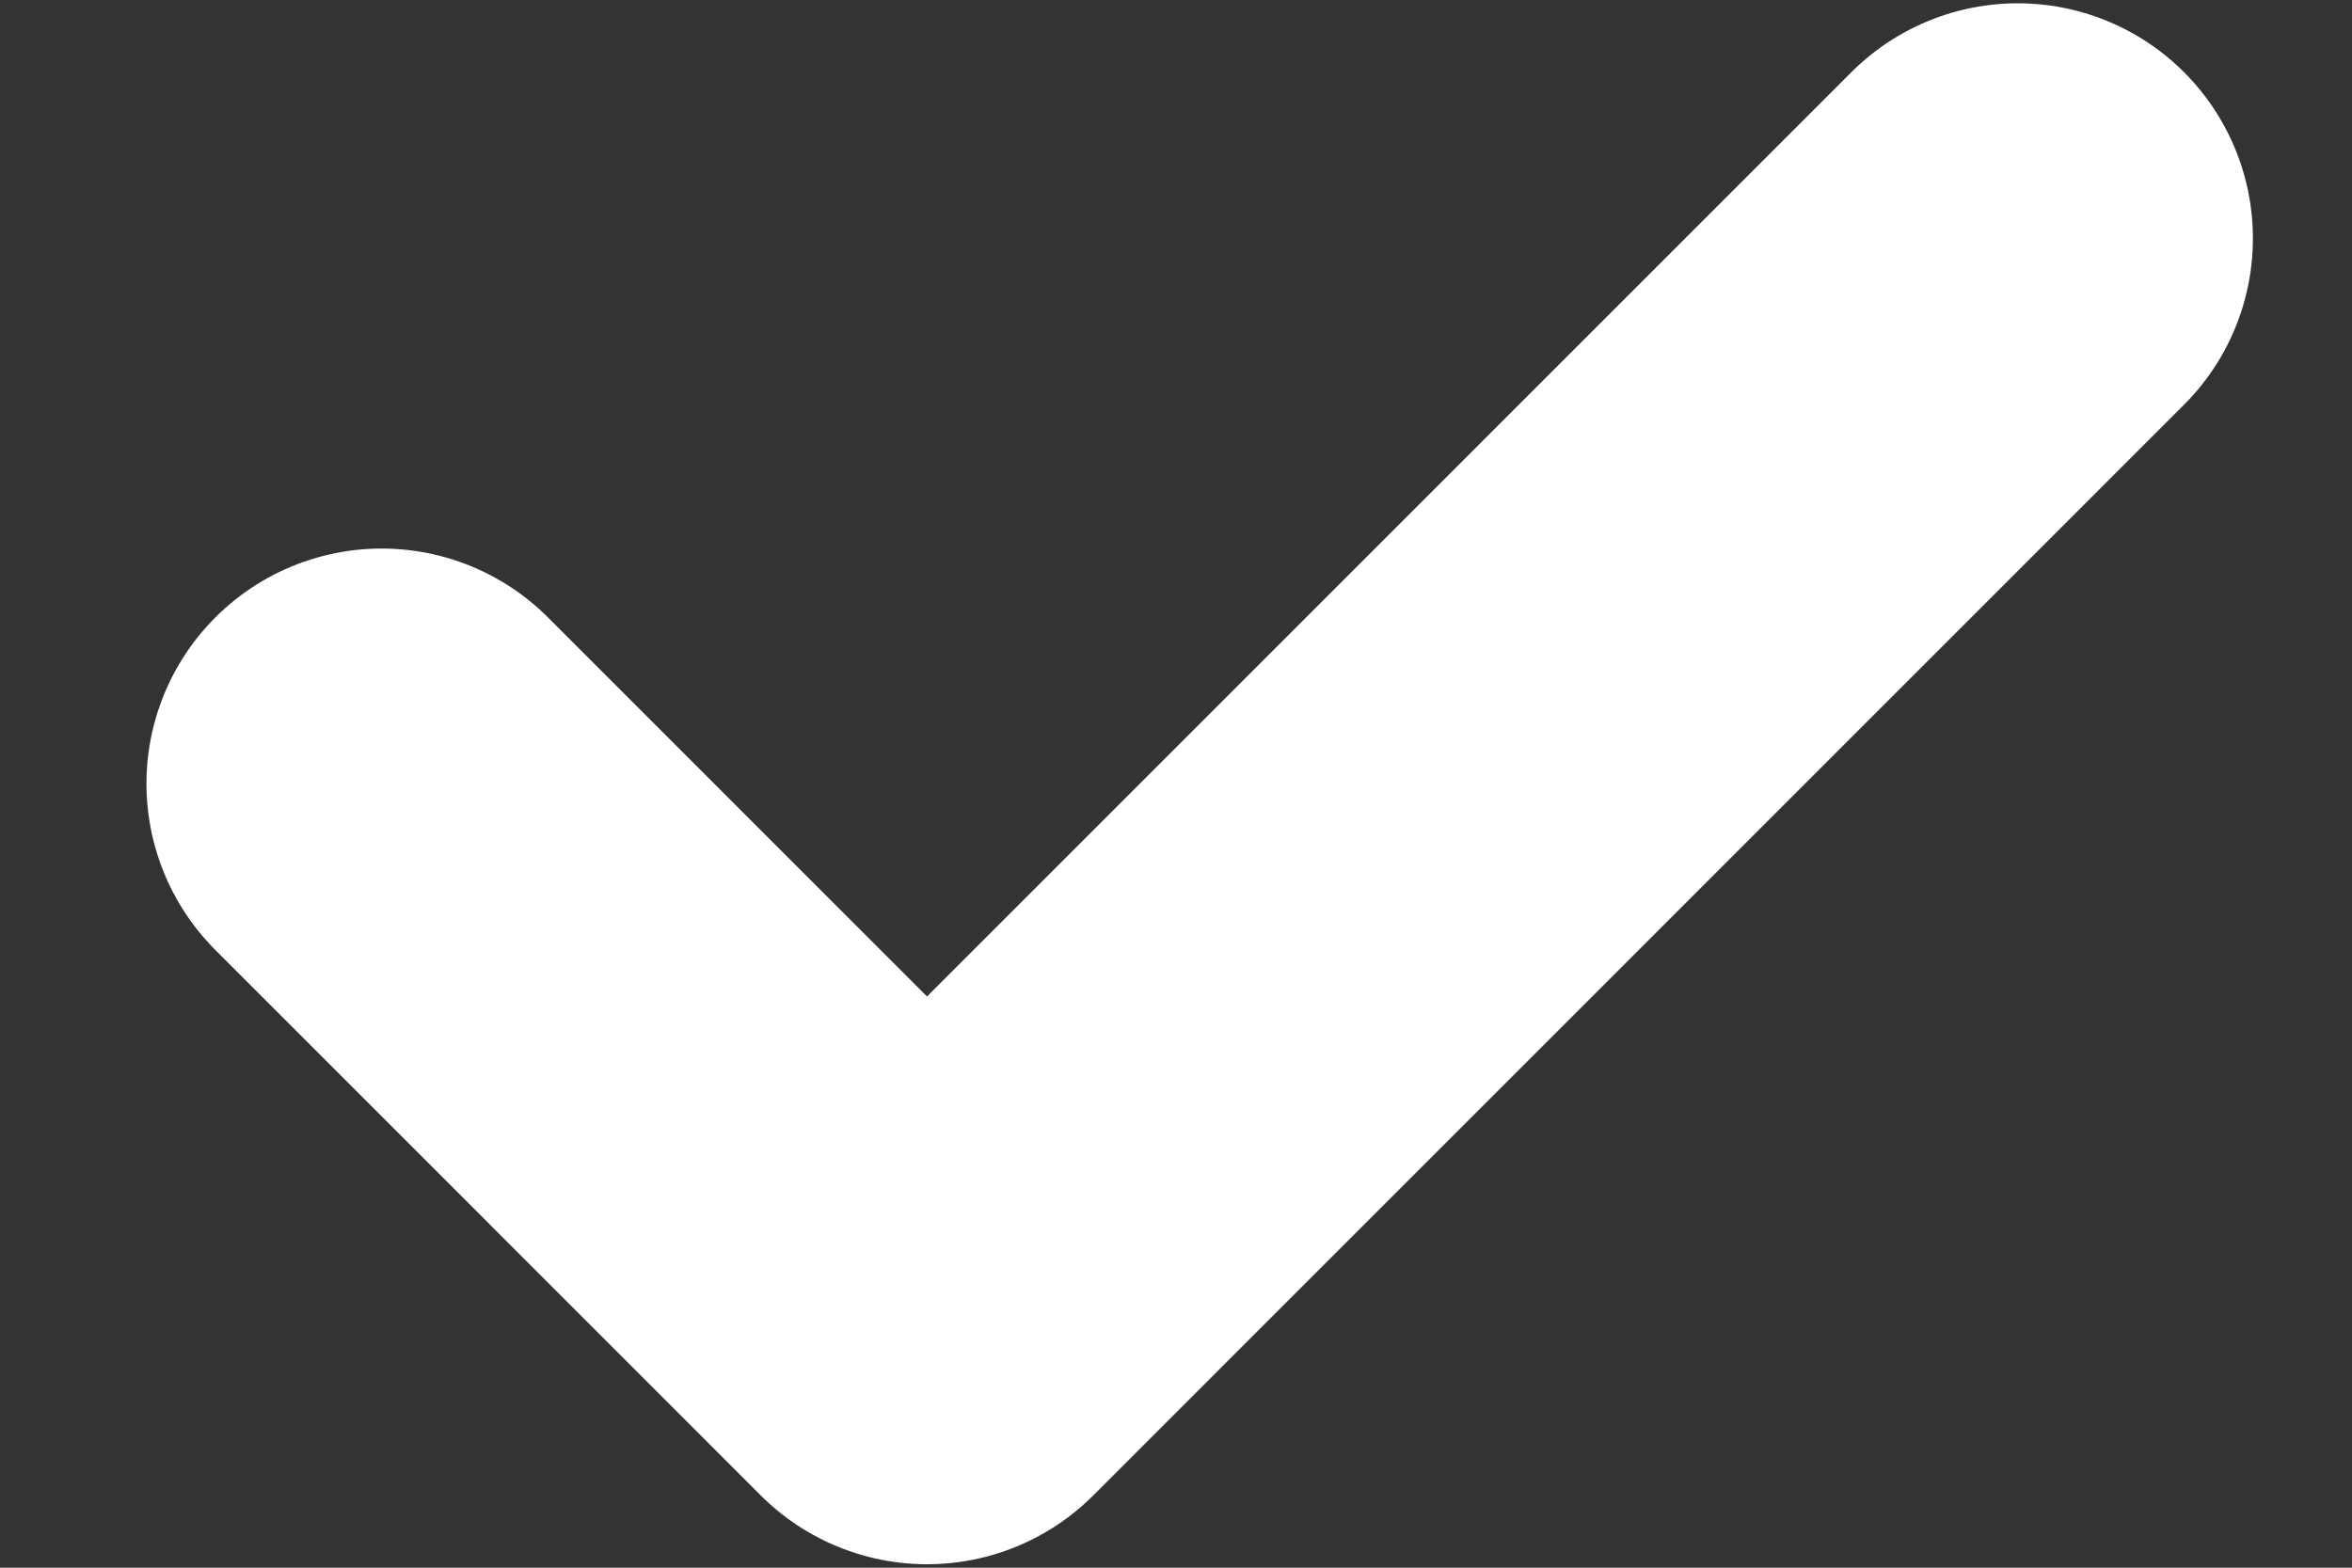<svg width="15" height="10" viewBox="0 0 15 10" fill="none" xmlns="http://www.w3.org/2000/svg">
<rect x="0" y="0" width="15" height="10" fill="#333333" stroke="none"/>
<path d="M2.434 4.999L5.912 8.478L12.868 1.521" stroke="white" stroke-width="3" stroke-linecap="round" stroke-linejoin="round"/>
</svg>
